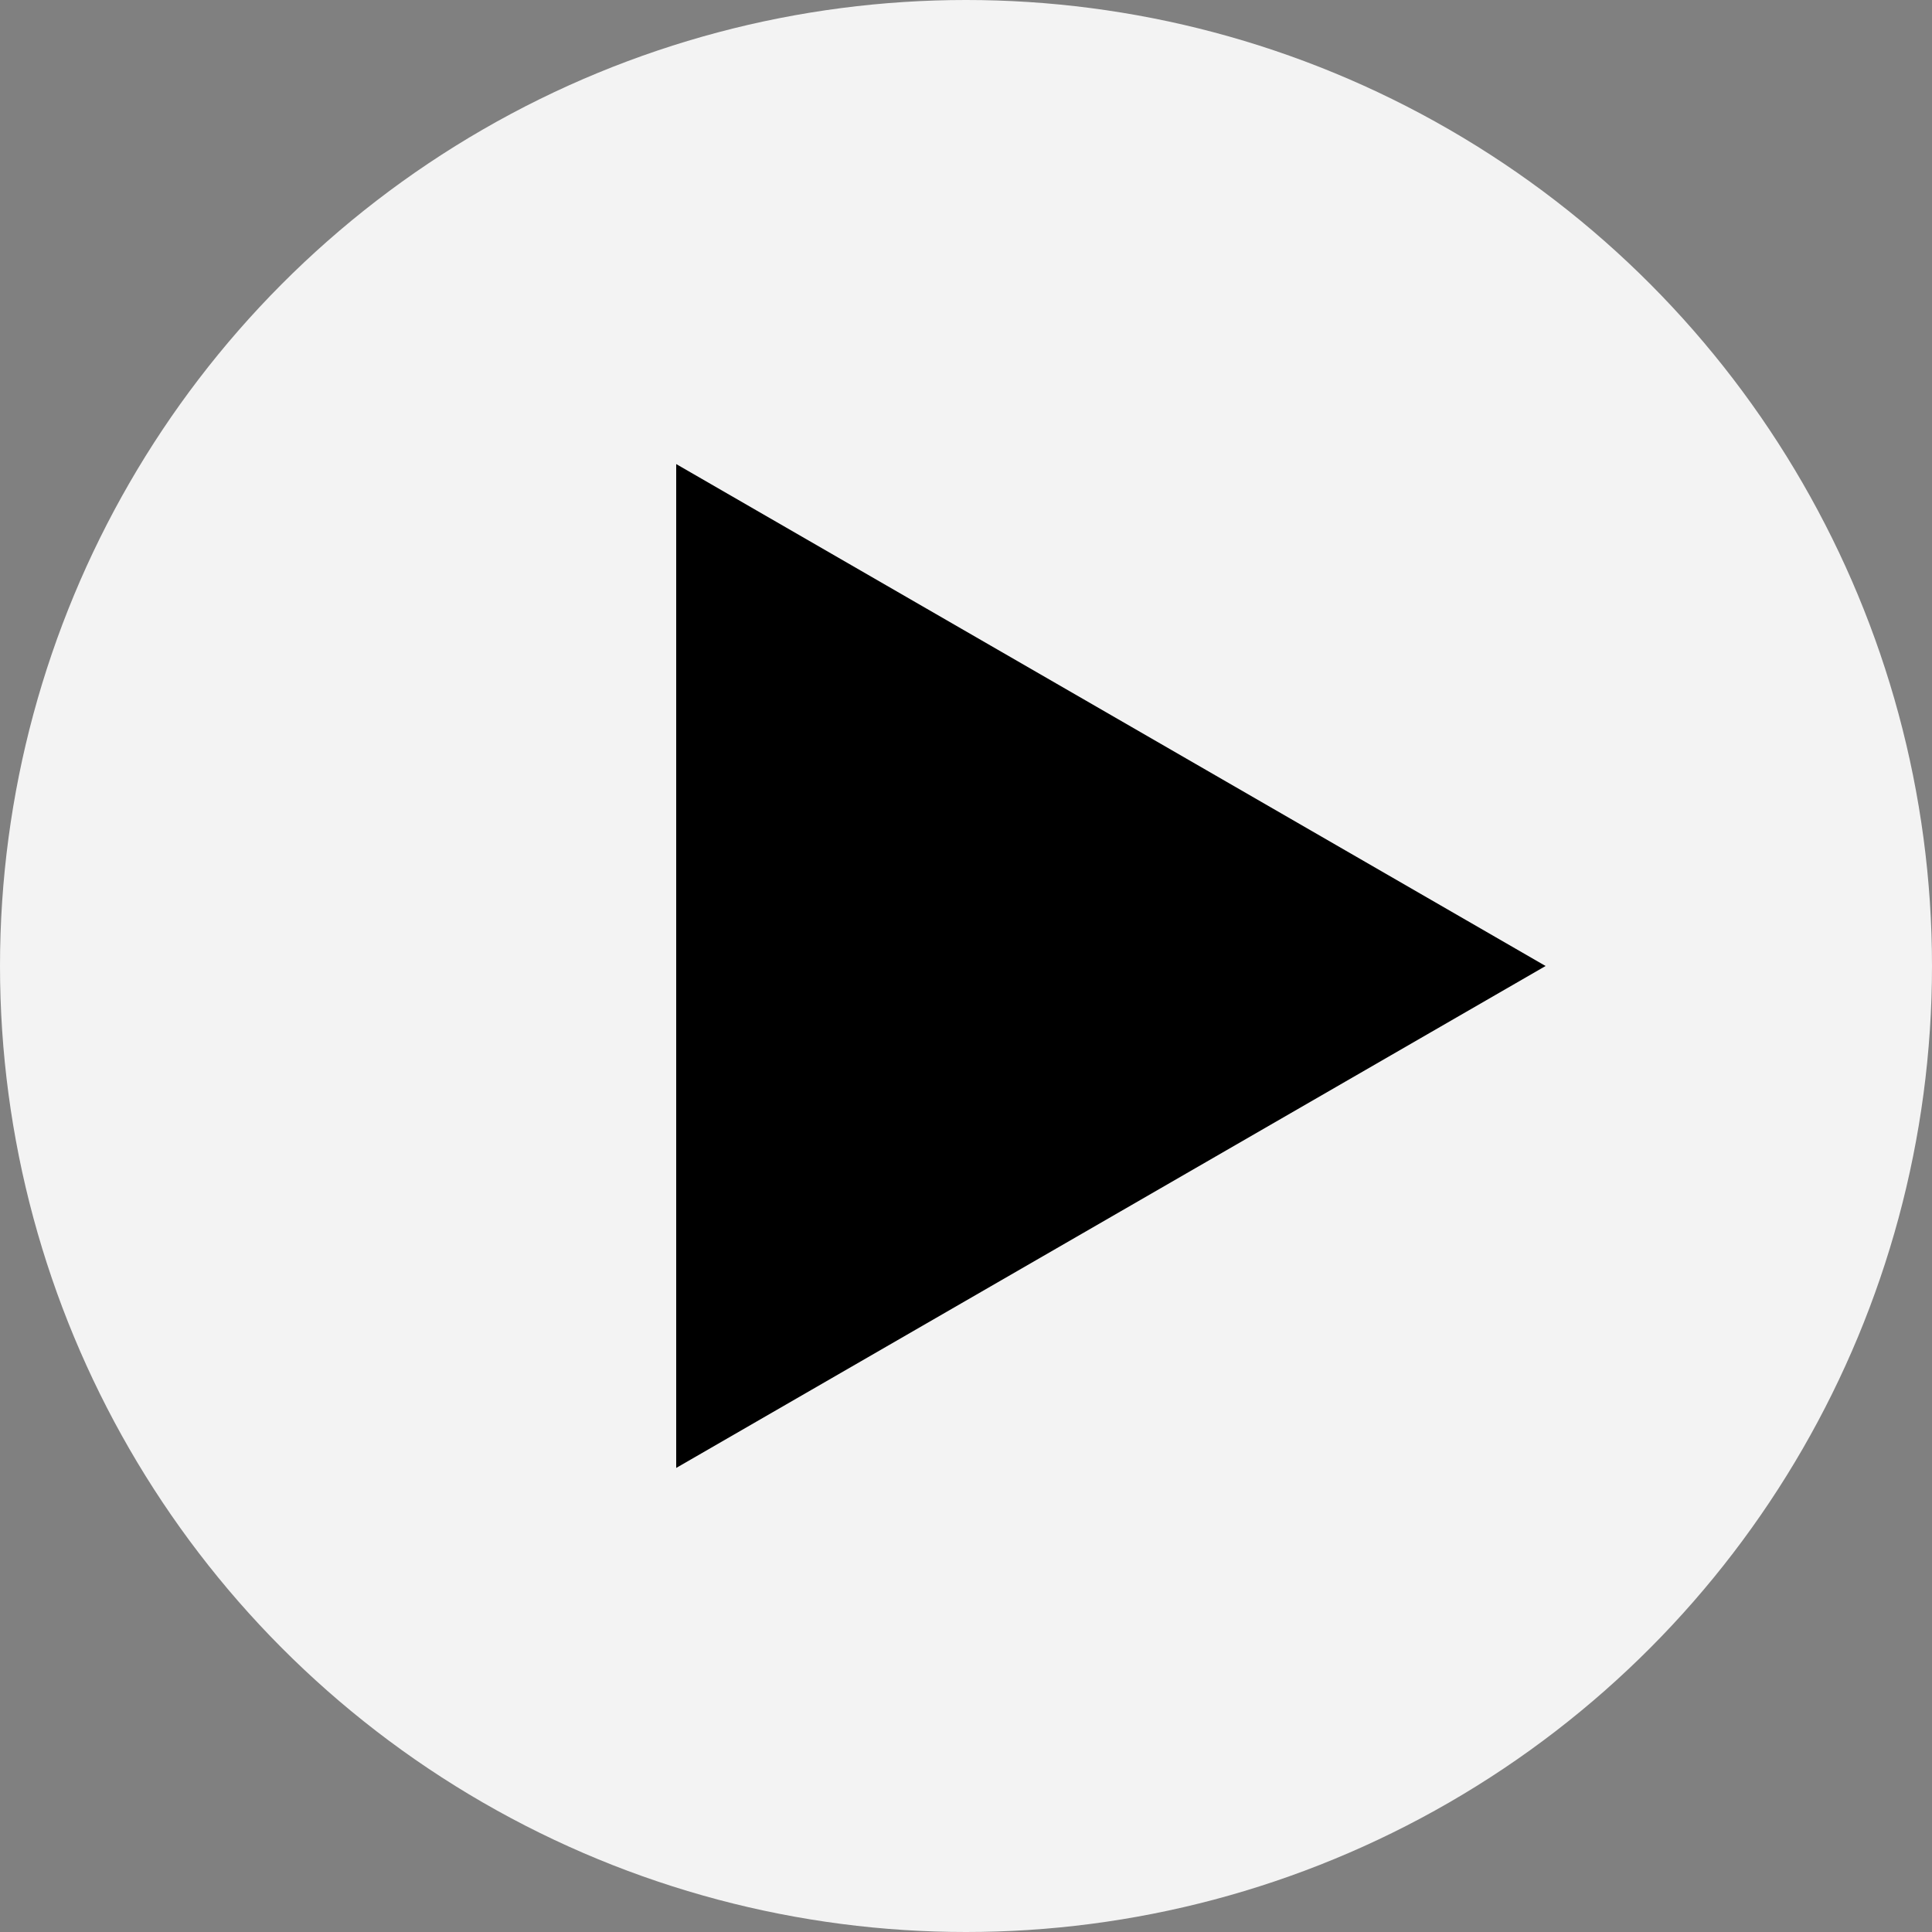<svg width="100" height="100" viewBox="0 0 100 100" fill="none" xmlns="http://www.w3.org/2000/svg"><rect x="0" y="0" width="100" height="100" fill="#808080" stroke="none"/><circle cx="50" cy="50" r="50" fill="#fff" fill-opacity=".9"/><path d="M80 50L35 75.98V24.02L80 50z" fill="#000"/></svg>